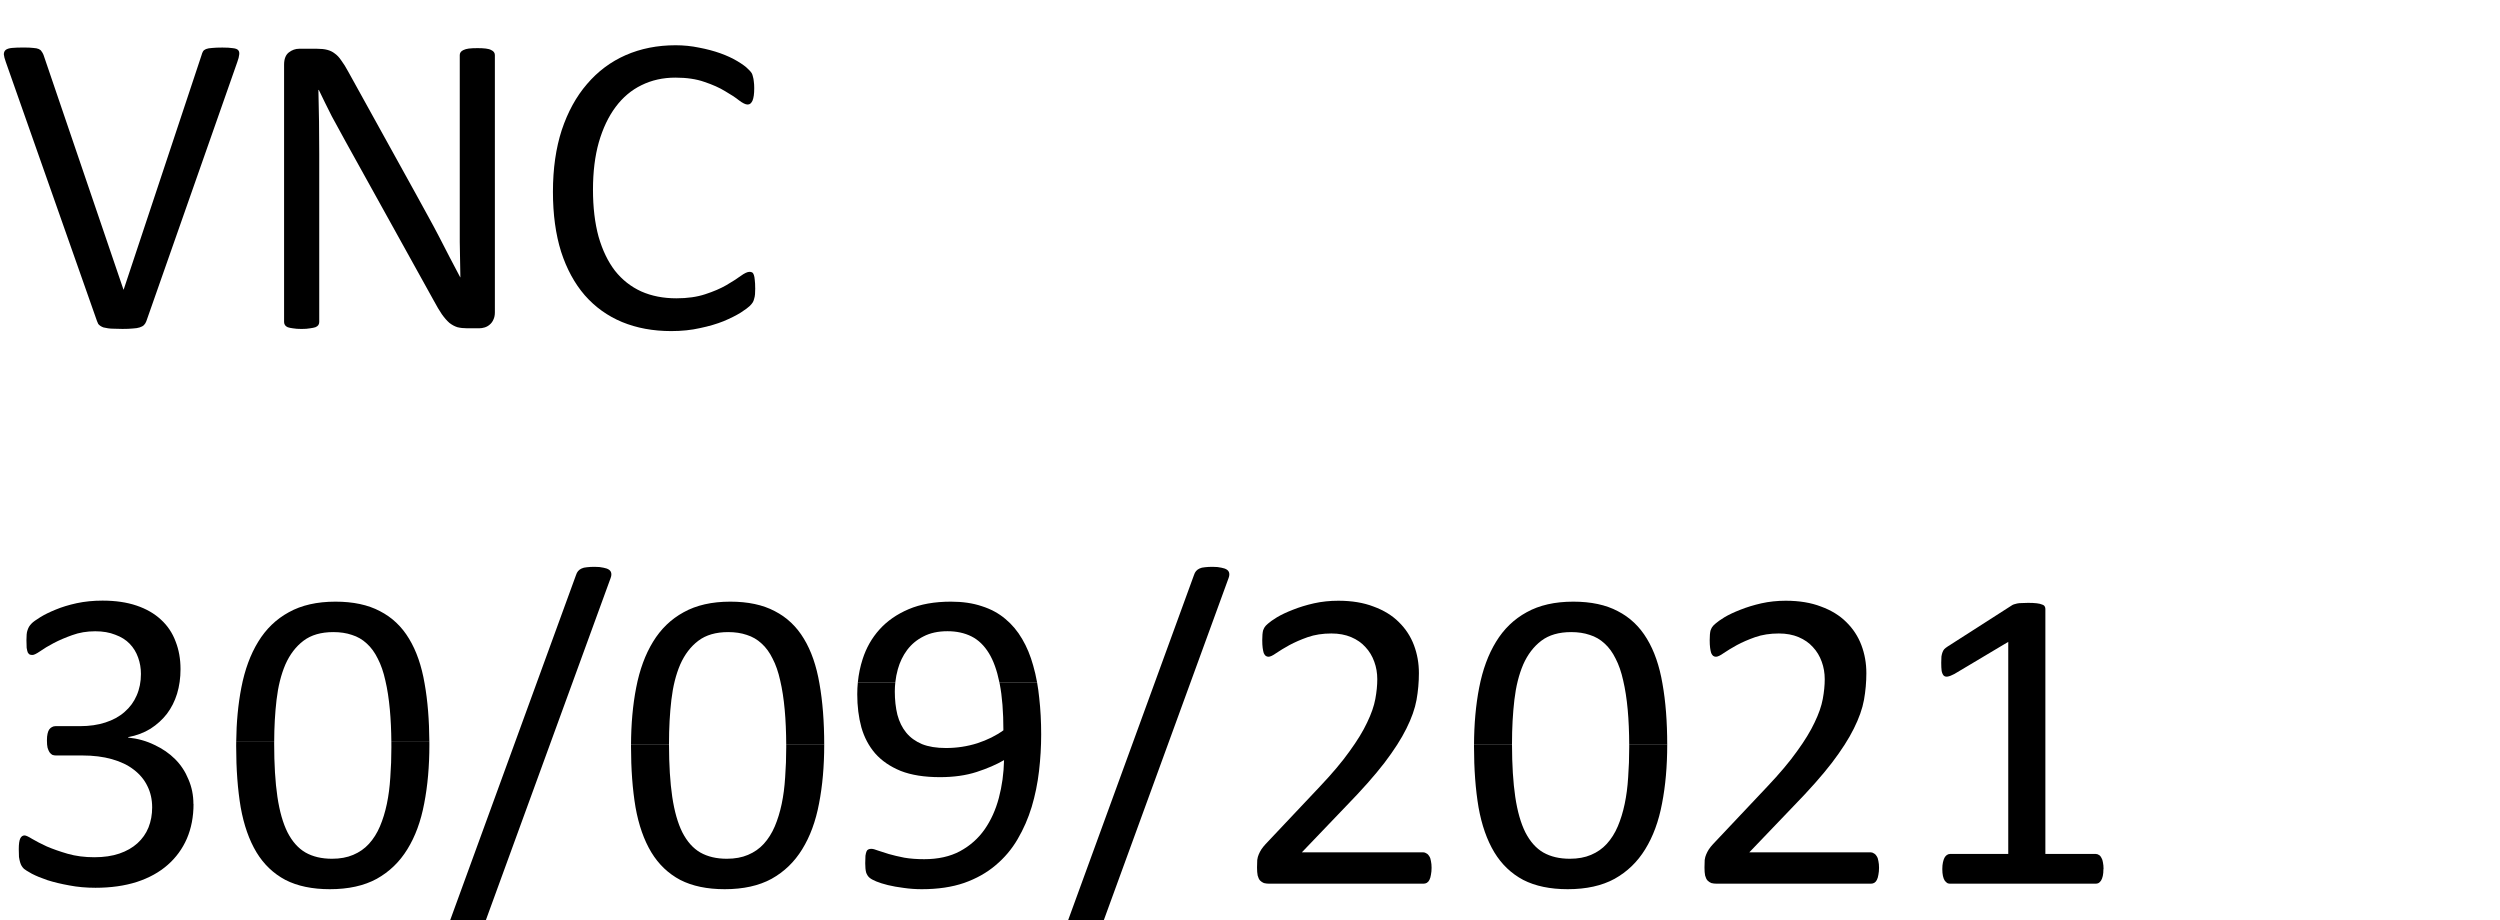 <?xml version="1.0" encoding="UTF-8" standalone="no"?>
<!-- Created with Inkscape (http://www.inkscape.org/) -->

<svg
   width="59.939mm"
   height="22.066mm"
   viewBox="0 0 59.939 22.066"
   version="1.1"
   id="svg5"
   xmlns="http://www.w3.org/2000/svg"
   xmlns:svg="http://www.w3.org/2000/svg">
  <defs
     id="defs2" />
  <g
     id="layer1"
     transform="translate(-36.851,-128.151)">
    <path
       d="m 40.36,135.851 q -0.021,0.057 -0.057,0.093 -0.036,0.036 -0.103,0.057 -0.062,0.021 -0.165,0.026 -0.098,0.01 -0.248,0.01 -0.114,0 -0.202,-0.005 -0.083,0 -0.145,-0.01 -0.062,-0.01 -0.109,-0.021 -0.041,-0.015 -0.072,-0.036 -0.031,-0.021 -0.052,-0.046 -0.015,-0.031 -0.031,-0.072 l -2.186,-6.211 q -0.041,-0.114 -0.047,-0.181 0,-0.072 0.047,-0.109 0.047,-0.036 0.15,-0.046 0.103,-0.01 0.279,-0.01 0.145,0 0.227,0.01 0.088,0.005 0.134,0.026 0.047,0.021 0.067,0.057 0.026,0.031 0.047,0.083 l 1.917,5.628 h 0.005 l 1.866,-5.617 q 0.015,-0.057 0.036,-0.093 0.021,-0.036 0.072,-0.057 0.052,-0.021 0.145,-0.026 0.093,-0.01 0.248,-0.01 0.16,0 0.253,0.015 0.093,0.01 0.124,0.046 0.036,0.036 0.026,0.109 -0.005,0.067 -0.047,0.181 z"
       style="font-size:10.583px;line-height:1.25;font-family:Calibri;-inkscape-font-specification:Calibri;stroke-width:0.265"
       id="path9704" />
    <path
       d="m 48.716,135.639 q 0,0.103 -0.036,0.176 -0.031,0.072 -0.088,0.119 -0.052,0.046 -0.119,0.067 -0.067,0.021 -0.134,0.021 h -0.284 q -0.134,0 -0.238,-0.026 -0.098,-0.031 -0.191,-0.103 -0.088,-0.077 -0.181,-0.207 -0.088,-0.129 -0.196,-0.331 l -2.108,-3.803 q -0.165,-0.295 -0.336,-0.615 -0.165,-0.326 -0.31,-0.63 h -0.01 q 0.01,0.372 0.015,0.76 0.005,0.388 0.005,0.77 v 4.036 q 0,0.036 -0.021,0.072 -0.021,0.031 -0.072,0.052 -0.047,0.015 -0.129,0.026 -0.078,0.015 -0.202,0.015 -0.124,0 -0.207,-0.015 -0.078,-0.01 -0.124,-0.026 -0.047,-0.021 -0.067,-0.052 -0.021,-0.036 -0.021,-0.072 v -6.17 q 0,-0.207 0.114,-0.295 0.114,-0.088 0.248,-0.088 h 0.424 q 0.15,0 0.248,0.026 0.103,0.026 0.181,0.088 0.083,0.057 0.155,0.165 0.078,0.103 0.165,0.264 l 1.623,2.935 q 0.15,0.269 0.289,0.527 0.14,0.253 0.269,0.501 0.129,0.248 0.253,0.491 0.129,0.238 0.253,0.481 h 0.005 q -0.01,-0.408 -0.015,-0.847 0,-0.444 0,-0.853 v -3.628 q 0,-0.036 0.021,-0.067 0.021,-0.031 0.067,-0.052 0.052,-0.026 0.129,-0.036 0.083,-0.01 0.212,-0.01 0.114,0 0.196,0.01 0.083,0.01 0.129,0.036 0.047,0.021 0.067,0.052 0.021,0.031 0.021,0.067 z"
       style="font-size:10.583px;line-height:1.25;font-family:Calibri;-inkscape-font-specification:Calibri;stroke-width:0.265"
       id="path9706" />
    <path
       d="m 54.958,135.06 q 0,0.083 -0.005,0.145 -0.005,0.062 -0.021,0.109 -0.01,0.046 -0.031,0.083 -0.021,0.036 -0.072,0.088 -0.052,0.052 -0.217,0.16 -0.165,0.103 -0.413,0.207 -0.243,0.098 -0.563,0.165 -0.315,0.072 -0.692,0.072 -0.651,0 -1.178,-0.217 -0.522,-0.217 -0.894,-0.641 -0.367,-0.424 -0.568,-1.044 -0.196,-0.625 -0.196,-1.437 0,-0.832 0.212,-1.483 0.217,-0.651 0.605,-1.101 0.388,-0.455 0.925,-0.692 0.543,-0.238 1.199,-0.238 0.289,0 0.563,0.057 0.274,0.052 0.506,0.134 0.233,0.083 0.413,0.191 0.181,0.109 0.248,0.181 0.072,0.067 0.093,0.103 0.021,0.036 0.031,0.088 0.015,0.046 0.021,0.114 0.01,0.067 0.01,0.16 0,0.103 -0.01,0.176 -0.01,0.072 -0.031,0.124 -0.021,0.046 -0.052,0.072 -0.026,0.021 -0.067,0.021 -0.072,0 -0.202,-0.098 -0.129,-0.103 -0.336,-0.222 -0.202,-0.124 -0.496,-0.222 -0.289,-0.103 -0.698,-0.103 -0.444,0 -0.811,0.181 -0.362,0.176 -0.62,0.522 -0.258,0.346 -0.403,0.847 -0.14,0.496 -0.14,1.137 0,0.636 0.134,1.127 0.14,0.486 0.393,0.816 0.258,0.326 0.63,0.496 0.372,0.165 0.842,0.165 0.398,0 0.692,-0.098 0.3,-0.098 0.506,-0.217 0.212,-0.124 0.346,-0.222 0.134,-0.098 0.212,-0.098 0.036,0 0.062,0.015 0.026,0.015 0.041,0.062 0.015,0.041 0.021,0.119 0.01,0.077 0.01,0.196 z"
       style="font-size:10.583px;line-height:1.25;font-family:Calibri;-inkscape-font-specification:Calibri;stroke-width:0.265"
       id="path9708" />
    <path
       d="m 41.491,147.426 q 0,0.46 -0.16,0.832 -0.16,0.367 -0.46,0.63 -0.3,0.264 -0.739,0.408 -0.439,0.14 -0.992,0.14 -0.336,0 -0.63,-0.057 -0.289,-0.052 -0.517,-0.124 -0.227,-0.077 -0.377,-0.155 -0.15,-0.083 -0.191,-0.119 -0.036,-0.036 -0.057,-0.072 -0.021,-0.036 -0.036,-0.088 -0.015,-0.052 -0.026,-0.124 -0.005,-0.077 -0.005,-0.186 0,-0.186 0.036,-0.258 0.036,-0.072 0.103,-0.072 0.047,0 0.181,0.083 0.14,0.083 0.351,0.181 0.217,0.093 0.501,0.176 0.289,0.083 0.641,0.083 0.341,0 0.599,-0.088 0.258,-0.088 0.434,-0.248 0.176,-0.16 0.264,-0.377 0.088,-0.222 0.088,-0.481 0,-0.284 -0.114,-0.512 -0.109,-0.227 -0.326,-0.393 -0.212,-0.165 -0.527,-0.253 -0.31,-0.088 -0.708,-0.088 h -0.636 q -0.041,0 -0.083,-0.015 -0.036,-0.021 -0.067,-0.062 -0.026,-0.041 -0.047,-0.109 -0.015,-0.067 -0.015,-0.176 0,-0.098 0.015,-0.16 0.015,-0.067 0.041,-0.103 0.031,-0.041 0.067,-0.057 0.036,-0.021 0.083,-0.021 H 38.768 q 0.341,0 0.61,-0.088 0.274,-0.088 0.46,-0.253 0.191,-0.165 0.289,-0.393 0.103,-0.233 0.103,-0.517 0,-0.207 -0.067,-0.393 -0.067,-0.191 -0.202,-0.331 -0.134,-0.14 -0.346,-0.217 -0.207,-0.083 -0.481,-0.083 -0.3,0 -0.553,0.093 -0.248,0.088 -0.444,0.191 -0.196,0.103 -0.326,0.196 -0.129,0.088 -0.181,0.088 -0.036,0 -0.067,-0.01 -0.026,-0.015 -0.047,-0.052 -0.015,-0.041 -0.026,-0.109 -0.005,-0.072 -0.005,-0.186 0,-0.077 0.005,-0.134 0.005,-0.062 0.021,-0.103 0.015,-0.046 0.036,-0.083 0.021,-0.036 0.067,-0.083 0.052,-0.052 0.202,-0.145 0.15,-0.093 0.367,-0.181 0.222,-0.093 0.506,-0.155 0.289,-0.062 0.62,-0.062 0.465,0 0.816,0.119 0.351,0.119 0.584,0.336 0.238,0.217 0.351,0.522 0.119,0.3 0.119,0.667 0,0.315 -0.083,0.589 -0.083,0.269 -0.243,0.481 -0.16,0.207 -0.393,0.357 -0.233,0.145 -0.537,0.202 v 0.01 q 0.346,0.036 0.63,0.176 0.289,0.134 0.496,0.341 0.207,0.207 0.32,0.486 0.119,0.274 0.119,0.589 z"
       style="font-size:10.583px;line-height:1.25;font-family:Calibri;-inkscape-font-specification:Calibri;stroke-width:0.265"
       id="path9710" />
    <path
       id="path9712"
       style="font-size:10.583px;line-height:1.25;font-family:Calibri;-inkscape-font-specification:Calibri;stroke-width:1"
       d="M 21.371 67.121 C 21.37 67.247 21.367 67.372 21.367 67.5 C 21.367 69.583 21.504 71.432 21.777 73.047 C 22.064 74.648 22.539 76.003 23.203 77.109 C 23.867 78.203 24.74 79.036 25.82 79.609 C 26.914 80.169 28.255 80.449 29.844 80.449 C 31.523 80.449 32.936 80.137 34.082 79.512 C 35.228 78.874 36.152 77.982 36.855 76.836 C 37.572 75.677 38.079 74.297 38.379 72.695 C 38.691 71.094 38.848 69.323 38.848 67.383 C 38.848 67.294 38.846 67.209 38.846 67.121 L 35.408 67.121 C 35.41 67.284 35.41 67.45 35.41 67.617 C 35.41 68.555 35.378 69.46 35.312 70.332 C 35.26 71.191 35.156 71.992 35 72.734 C 34.844 73.477 34.635 74.154 34.375 74.766 C 34.115 75.378 33.783 75.905 33.379 76.348 C 32.988 76.777 32.513 77.109 31.953 77.344 C 31.406 77.578 30.768 77.695 30.039 77.695 C 29.102 77.695 28.301 77.507 27.637 77.129 C 26.986 76.751 26.445 76.146 26.016 75.312 C 25.599 74.479 25.293 73.405 25.098 72.09 C 24.902 70.762 24.805 69.154 24.805 67.266 C 24.805 67.217 24.806 67.169 24.807 67.121 L 21.371 67.121 z "
       transform="matrix(0.265,0,0,0.265,36.851,128.151)" />
    <path
       id="path9872"
       style="font-size:10.583px;line-height:1.25;font-family:Calibri;-inkscape-font-specification:Calibri;stroke-width:1"
       d="M 21.371 67.121 L 24.807 67.121 C 24.811 65.769 24.881 64.502 25.02 63.32 C 25.163 62.096 25.43 61.029 25.82 60.117 C 26.224 59.206 26.771 58.49 27.461 57.969 C 28.151 57.448 29.049 57.188 30.156 57.188 C 30.781 57.188 31.341 57.272 31.836 57.441 C 32.344 57.598 32.793 57.858 33.184 58.223 C 33.574 58.574 33.906 59.03 34.18 59.59 C 34.466 60.137 34.694 60.794 34.863 61.562 C 35.046 62.331 35.182 63.216 35.273 64.219 C 35.352 65.088 35.398 66.055 35.408 67.121 L 38.846 67.121 C 38.834 65.146 38.692 63.389 38.418 61.855 C 38.145 60.241 37.676 58.887 37.012 57.793 C 36.348 56.686 35.469 55.853 34.375 55.293 C 33.294 54.72 31.953 54.434 30.352 54.434 C 28.685 54.434 27.279 54.753 26.133 55.391 C 24.987 56.016 24.062 56.908 23.359 58.066 C 22.656 59.212 22.148 60.592 21.836 62.207 C 21.544 63.702 21.39 65.342 21.371 67.121 z "
       transform="matrix(0.265,0,0,0.265,36.851,128.151)" />
    <path
       d="m 48.364,150.584 q -0.021,0.067 -0.057,0.103 -0.031,0.041 -0.083,0.062 -0.052,0.021 -0.129,0.031 -0.072,0.01 -0.181,0.01 -0.129,0 -0.217,-0.021 -0.083,-0.015 -0.129,-0.052 -0.047,-0.031 -0.057,-0.083 -0.01,-0.046 0.021,-0.114 l 3.126,-8.573 q 0.021,-0.067 0.052,-0.103 0.036,-0.041 0.083,-0.062 0.052,-0.026 0.129,-0.031 0.078,-0.01 0.186,-0.01 0.129,0 0.212,0.021 0.083,0.015 0.129,0.046 0.047,0.031 0.057,0.083 0.01,0.052 -0.015,0.119 z"
       style="font-size:10.583px;line-height:1.25;font-family:Calibri;-inkscape-font-specification:Calibri;stroke-width:0.265"
       id="path9714" />
    <path
       id="path9716"
       style="font-size:10.583px;line-height:1.25;font-family:Calibri;-inkscape-font-specification:Calibri;stroke-width:1"
       d="M 74.57 67.383 L 71.133 67.383 C 71.133 67.461 71.133 67.538 71.133 67.617 C 71.133 68.555 71.1 69.46 71.035 70.332 C 70.983 71.191 70.879 71.992 70.723 72.734 C 70.566 73.477 70.358 74.154 70.098 74.766 C 69.837 75.378 69.505 75.905 69.102 76.348 C 68.711 76.777 68.236 77.109 67.676 77.344 C 67.129 77.578 66.491 77.695 65.762 77.695 C 64.824 77.695 64.023 77.507 63.359 77.129 C 62.708 76.751 62.168 76.146 61.738 75.312 C 61.322 74.479 61.016 73.405 60.82 72.09 C 60.629 70.79 60.531 69.219 60.527 67.383 L 57.092 67.383 C 57.092 67.422 57.09 67.461 57.09 67.5 C 57.09 69.583 57.227 71.432 57.5 73.047 C 57.786 74.648 58.262 76.003 58.926 77.109 C 59.59 78.203 60.462 79.036 61.543 79.609 C 62.637 80.169 63.978 80.449 65.566 80.449 C 67.246 80.449 68.659 80.137 69.805 79.512 C 70.951 78.874 71.875 77.982 72.578 76.836 C 73.294 75.677 73.802 74.297 74.102 72.695 C 74.414 71.094 74.57 69.323 74.57 67.383 z "
       transform="matrix(0.265,0,0,0.265,36.851,128.151)" />
    <path
       id="path9875"
       style="font-size:10.583px;line-height:1.25;font-family:Calibri;-inkscape-font-specification:Calibri;stroke-width:1"
       d="M 66.074 54.434 C 64.408 54.434 63.001 54.753 61.855 55.391 C 60.71 56.016 59.785 56.908 59.082 58.066 C 58.379 59.212 57.871 60.592 57.559 62.207 C 57.252 63.776 57.098 65.502 57.092 67.383 L 60.527 67.383 C 60.527 67.343 60.527 67.305 60.527 67.266 C 60.527 65.859 60.599 64.544 60.742 63.32 C 60.885 62.096 61.152 61.029 61.543 60.117 C 61.947 59.206 62.493 58.49 63.184 57.969 C 63.874 57.448 64.772 57.188 65.879 57.188 C 66.504 57.188 67.064 57.272 67.559 57.441 C 68.066 57.598 68.516 57.858 68.906 58.223 C 69.297 58.574 69.629 59.03 69.902 59.59 C 70.189 60.137 70.417 60.794 70.586 61.562 C 70.768 62.331 70.905 63.216 70.996 64.219 C 71.082 65.159 71.127 66.214 71.133 67.383 L 74.57 67.383 C 74.57 65.299 74.427 63.457 74.141 61.855 C 73.867 60.241 73.398 58.887 72.734 57.793 C 72.07 56.686 71.191 55.853 70.098 55.293 C 69.017 54.72 67.676 54.434 66.074 54.434 z "
       transform="matrix(0.265,0,0,0.265,36.851,128.151)" />
    <path
       id="path9718"
       style="font-size:10.583px;line-height:1.25;font-family:Calibri;-inkscape-font-specification:Calibri;stroke-width:1"
       d="M 77.613 61.725 C 77.578 62.081 77.559 62.443 77.559 62.812 C 77.559 63.893 77.682 64.889 77.93 65.801 C 78.19 66.712 78.607 67.5 79.18 68.164 C 79.766 68.828 80.534 69.355 81.484 69.746 C 82.448 70.124 83.633 70.312 85.039 70.312 C 86.289 70.312 87.396 70.156 88.359 69.844 C 89.323 69.531 90.15 69.173 90.84 68.77 C 90.814 69.967 90.658 71.107 90.371 72.188 C 90.085 73.268 89.655 74.219 89.082 75.039 C 88.509 75.859 87.767 76.517 86.855 77.012 C 85.957 77.493 84.876 77.734 83.613 77.734 C 82.949 77.734 82.35 77.689 81.816 77.598 C 81.283 77.493 80.814 77.383 80.41 77.266 C 80.02 77.148 79.694 77.044 79.434 76.953 C 79.173 76.849 78.971 76.797 78.828 76.797 C 78.724 76.797 78.633 76.816 78.555 76.855 C 78.49 76.881 78.437 76.94 78.398 77.031 C 78.359 77.122 78.327 77.253 78.301 77.422 C 78.288 77.591 78.281 77.819 78.281 78.105 C 78.281 78.444 78.307 78.717 78.359 78.926 C 78.424 79.121 78.522 79.277 78.652 79.395 C 78.783 79.512 78.991 79.629 79.277 79.746 C 79.564 79.864 79.915 79.974 80.332 80.078 C 80.762 80.182 81.237 80.267 81.758 80.332 C 82.292 80.41 82.839 80.449 83.398 80.449 C 84.857 80.449 86.133 80.26 87.227 79.883 C 88.333 79.492 89.284 78.958 90.078 78.281 C 90.885 77.604 91.549 76.816 92.07 75.918 C 92.604 75.007 93.027 74.036 93.34 73.008 C 93.652 71.966 93.874 70.885 94.004 69.766 C 94.134 68.646 94.199 67.539 94.199 66.445 C 94.199 65.286 94.141 64.186 94.023 63.145 C 93.975 62.654 93.908 62.181 93.826 61.725 L 90.418 61.725 C 90.428 61.775 90.439 61.824 90.449 61.875 C 90.671 63.008 90.781 64.408 90.781 66.074 C 90.117 66.556 89.329 66.947 88.418 67.246 C 87.507 67.533 86.562 67.676 85.586 67.676 C 84.727 67.676 84.004 67.559 83.418 67.324 C 82.832 67.077 82.357 66.732 81.992 66.289 C 81.628 65.846 81.361 65.306 81.191 64.668 C 81.035 64.03 80.957 63.327 80.957 62.559 C 80.957 62.277 80.974 61.999 81.004 61.725 L 77.613 61.725 z "
       transform="matrix(0.265,0,0,0.265,36.851,128.151)" />
    <path
       id="path9878"
       style="font-size:10.583px;line-height:1.25;font-family:Calibri;-inkscape-font-specification:Calibri;stroke-width:1"
       d="M 77.613 61.725 L 81.004 61.725 C 81.048 61.325 81.122 60.932 81.23 60.547 C 81.413 59.896 81.693 59.316 82.07 58.809 C 82.461 58.288 82.956 57.878 83.555 57.578 C 84.154 57.266 84.876 57.109 85.723 57.109 C 86.543 57.109 87.266 57.266 87.891 57.578 C 88.516 57.891 89.043 58.398 89.473 59.102 C 89.883 59.773 90.198 60.649 90.418 61.725 L 93.826 61.725 C 93.732 61.199 93.616 60.696 93.477 60.215 C 93.229 59.316 92.897 58.516 92.48 57.812 C 92.064 57.096 91.556 56.491 90.957 55.996 C 90.358 55.488 89.648 55.104 88.828 54.844 C 88.021 54.57 87.09 54.434 86.035 54.434 C 84.551 54.434 83.275 54.661 82.207 55.117 C 81.139 55.573 80.26 56.185 79.57 56.953 C 78.88 57.721 78.372 58.613 78.047 59.629 C 77.829 60.301 77.685 61 77.613 61.725 z "
       transform="matrix(0.265,0,0,0.265,36.851,128.151)" />
    <path
       d="m 63.18,150.584 q -0.021,0.067 -0.057,0.103 -0.031,0.041 -0.083,0.062 -0.052,0.021 -0.129,0.031 -0.072,0.01 -0.181,0.01 -0.129,0 -0.217,-0.021 -0.083,-0.015 -0.129,-0.052 -0.047,-0.031 -0.057,-0.083 -0.01,-0.046 0.021,-0.114 l 3.126,-8.573 q 0.021,-0.067 0.052,-0.103 0.036,-0.041 0.083,-0.062 0.052,-0.026 0.129,-0.031 0.078,-0.01 0.186,-0.01 0.129,0 0.212,0.021 0.083,0.015 0.129,0.046 0.047,0.031 0.057,0.083 0.01,0.052 -0.015,0.119 z"
       style="font-size:10.583px;line-height:1.25;font-family:Calibri;-inkscape-font-specification:Calibri;stroke-width:0.265"
       id="path9720" />
    <path
       d="m 71.174,148.956 q 0,0.093 -0.015,0.165 -0.01,0.072 -0.036,0.124 -0.021,0.046 -0.062,0.072 -0.036,0.021 -0.083,0.021 h -3.695 q -0.072,0 -0.129,-0.015 -0.052,-0.021 -0.093,-0.062 -0.036,-0.041 -0.057,-0.119 -0.015,-0.077 -0.015,-0.191 0,-0.103 0.005,-0.181 0.01,-0.077 0.036,-0.134 0.026,-0.062 0.062,-0.119 0.041,-0.062 0.103,-0.129 l 1.297,-1.375 q 0.45,-0.475 0.718,-0.853 0.274,-0.377 0.419,-0.687 0.15,-0.31 0.196,-0.563 0.047,-0.253 0.047,-0.475 0,-0.222 -0.072,-0.419 -0.072,-0.202 -0.212,-0.351 -0.134,-0.15 -0.341,-0.238 -0.207,-0.088 -0.475,-0.088 -0.315,0 -0.568,0.088 -0.248,0.088 -0.439,0.191 -0.186,0.103 -0.315,0.191 -0.124,0.088 -0.186,0.088 -0.036,0 -0.067,-0.021 -0.026,-0.021 -0.047,-0.067 -0.015,-0.046 -0.026,-0.124 -0.01,-0.077 -0.01,-0.186 0,-0.077 0.005,-0.134 0.005,-0.057 0.015,-0.098 0.015,-0.041 0.036,-0.077 0.021,-0.036 0.083,-0.088 0.062,-0.057 0.212,-0.15 0.155,-0.093 0.382,-0.181 0.233,-0.093 0.506,-0.155 0.279,-0.062 0.584,-0.062 0.486,0 0.847,0.14 0.367,0.134 0.605,0.372 0.243,0.238 0.362,0.553 0.119,0.315 0.119,0.672 0,0.32 -0.057,0.641 -0.057,0.315 -0.243,0.687 -0.181,0.367 -0.527,0.822 -0.346,0.45 -0.92,1.039 l -1.059,1.106 h 2.909 q 0.041,0 0.078,0.026 0.041,0.021 0.067,0.067 0.031,0.046 0.041,0.119 0.015,0.067 0.015,0.16 z"
       style="font-size:10.583px;line-height:1.25;font-family:Calibri;-inkscape-font-specification:Calibri;stroke-width:0.265"
       id="path9722" />
    <path
       id="path9724"
       style="font-size:10.583px;line-height:1.25;font-family:Calibri;-inkscape-font-specification:Calibri;stroke-width:1"
       d="M 133.361 67.383 C 133.361 67.422 133.359 67.461 133.359 67.5 C 133.359 69.583 133.496 71.432 133.77 73.047 C 134.056 74.648 134.531 76.003 135.195 77.109 C 135.859 78.203 136.732 79.036 137.812 79.609 C 138.906 80.169 140.247 80.449 141.836 80.449 C 143.516 80.449 144.928 80.137 146.074 79.512 C 147.22 78.874 148.145 77.982 148.848 76.836 C 149.564 75.677 150.072 74.297 150.371 72.695 C 150.684 71.094 150.84 69.323 150.84 67.383 L 147.402 67.383 C 147.403 67.461 147.402 67.538 147.402 67.617 C 147.402 68.555 147.37 69.46 147.305 70.332 C 147.253 71.191 147.148 71.992 146.992 72.734 C 146.836 73.477 146.628 74.154 146.367 74.766 C 146.107 75.378 145.775 75.905 145.371 76.348 C 144.98 76.777 144.505 77.109 143.945 77.344 C 143.398 77.578 142.76 77.695 142.031 77.695 C 141.094 77.695 140.293 77.507 139.629 77.129 C 138.978 76.751 138.438 76.146 138.008 75.312 C 137.591 74.479 137.285 73.405 137.09 72.09 C 136.899 70.79 136.801 69.219 136.797 67.383 L 133.361 67.383 z "
       transform="matrix(0.265,0,0,0.265,36.851,128.151)" />
    <path
       id="path9881"
       style="font-size:10.583px;line-height:1.25;font-family:Calibri;-inkscape-font-specification:Calibri;stroke-width:1"
       d="M 133.361 67.383 L 136.797 67.383 C 136.797 67.343 136.797 67.305 136.797 67.266 C 136.797 65.859 136.869 64.544 137.012 63.32 C 137.155 62.096 137.422 61.029 137.812 60.117 C 138.216 59.206 138.763 58.49 139.453 57.969 C 140.143 57.448 141.042 57.188 142.148 57.188 C 142.773 57.188 143.333 57.272 143.828 57.441 C 144.336 57.598 144.785 57.858 145.176 58.223 C 145.566 58.574 145.898 59.03 146.172 59.59 C 146.458 60.137 146.686 60.794 146.855 61.562 C 147.038 62.331 147.174 63.216 147.266 64.219 C 147.351 65.159 147.397 66.214 147.402 67.383 L 150.84 67.383 C 150.84 65.299 150.697 63.457 150.41 61.855 C 150.137 60.241 149.668 58.887 149.004 57.793 C 148.34 56.686 147.461 55.853 146.367 55.293 C 145.286 54.72 143.945 54.434 142.344 54.434 C 140.677 54.434 139.271 54.753 138.125 55.391 C 136.979 56.016 136.055 56.908 135.352 58.066 C 134.648 59.212 134.141 60.592 133.828 62.207 C 133.522 63.776 133.368 65.502 133.361 67.383 z "
       transform="matrix(0.265,0,0,0.265,36.851,128.151)" />
    <path
       d="m 81.902,148.956 q 0,0.093 -0.015,0.165 -0.01,0.072 -0.036,0.124 -0.021,0.046 -0.062,0.072 -0.036,0.021 -0.083,0.021 h -3.695 q -0.072,0 -0.129,-0.015 -0.052,-0.021 -0.093,-0.062 -0.036,-0.041 -0.057,-0.119 -0.015,-0.077 -0.015,-0.191 0,-0.103 0.005,-0.181 0.01,-0.077 0.036,-0.134 0.026,-0.062 0.062,-0.119 0.041,-0.062 0.103,-0.129 l 1.297,-1.375 q 0.45,-0.475 0.718,-0.853 0.274,-0.377 0.419,-0.687 0.15,-0.31 0.196,-0.563 0.047,-0.253 0.047,-0.475 0,-0.222 -0.072,-0.419 -0.072,-0.202 -0.212,-0.351 -0.134,-0.15 -0.341,-0.238 -0.207,-0.088 -0.475,-0.088 -0.315,0 -0.568,0.088 -0.248,0.088 -0.439,0.191 -0.186,0.103 -0.315,0.191 -0.124,0.088 -0.186,0.088 -0.036,0 -0.067,-0.021 -0.026,-0.021 -0.047,-0.067 -0.015,-0.046 -0.026,-0.124 -0.01,-0.077 -0.01,-0.186 0,-0.077 0.005,-0.134 0.005,-0.057 0.015,-0.098 0.015,-0.041 0.036,-0.077 0.021,-0.036 0.083,-0.088 0.062,-0.057 0.212,-0.15 0.155,-0.093 0.382,-0.181 0.233,-0.093 0.506,-0.155 0.279,-0.062 0.584,-0.062 0.486,0 0.847,0.14 0.367,0.134 0.605,0.372 0.243,0.238 0.362,0.553 0.119,0.315 0.119,0.672 0,0.32 -0.057,0.641 -0.057,0.315 -0.243,0.687 -0.181,0.367 -0.527,0.822 -0.346,0.45 -0.92,1.039 l -1.059,1.106 h 2.909 q 0.041,0 0.078,0.026 0.041,0.021 0.067,0.067 0.031,0.046 0.041,0.119 0.015,0.067 0.015,0.16 z"
       style="font-size:10.583px;line-height:1.25;font-family:Calibri;-inkscape-font-specification:Calibri;stroke-width:0.265"
       id="path9726" />
    <path
       d="m 87.282,148.987 q 0,0.098 -0.015,0.165 -0.015,0.067 -0.041,0.109 -0.026,0.041 -0.062,0.062 -0.031,0.015 -0.067,0.015 h -3.493 q -0.036,0 -0.067,-0.015 -0.031,-0.021 -0.062,-0.062 -0.026,-0.041 -0.041,-0.109 -0.015,-0.067 -0.015,-0.165 0,-0.093 0.015,-0.16 0.015,-0.067 0.036,-0.109 0.026,-0.046 0.057,-0.067 0.036,-0.026 0.078,-0.026 h 1.395 v -5.085 l -1.292,0.77 q -0.098,0.052 -0.16,0.062 -0.057,0.01 -0.093,-0.021 -0.036,-0.036 -0.052,-0.114 -0.01,-0.077 -0.01,-0.196 0,-0.088 0.005,-0.15 0.01,-0.062 0.026,-0.103 0.015,-0.041 0.041,-0.072 0.031,-0.031 0.078,-0.062 l 1.54,-0.987 q 0.021,-0.015 0.052,-0.026 0.031,-0.01 0.078,-0.021 0.047,-0.01 0.109,-0.01 0.062,-0.005 0.155,-0.005 0.124,0 0.207,0.01 0.083,0.01 0.129,0.031 0.047,0.015 0.062,0.046 0.015,0.026 0.015,0.057 v 5.876 h 1.209 q 0.041,0 0.078,0.026 0.036,0.021 0.057,0.067 0.026,0.041 0.036,0.109 0.015,0.067 0.015,0.16 z"
       style="font-size:10.583px;line-height:1.25;font-family:Calibri;-inkscape-font-specification:Calibri;stroke-width:0.265"
       id="path9728" />
  </g>
</svg>

